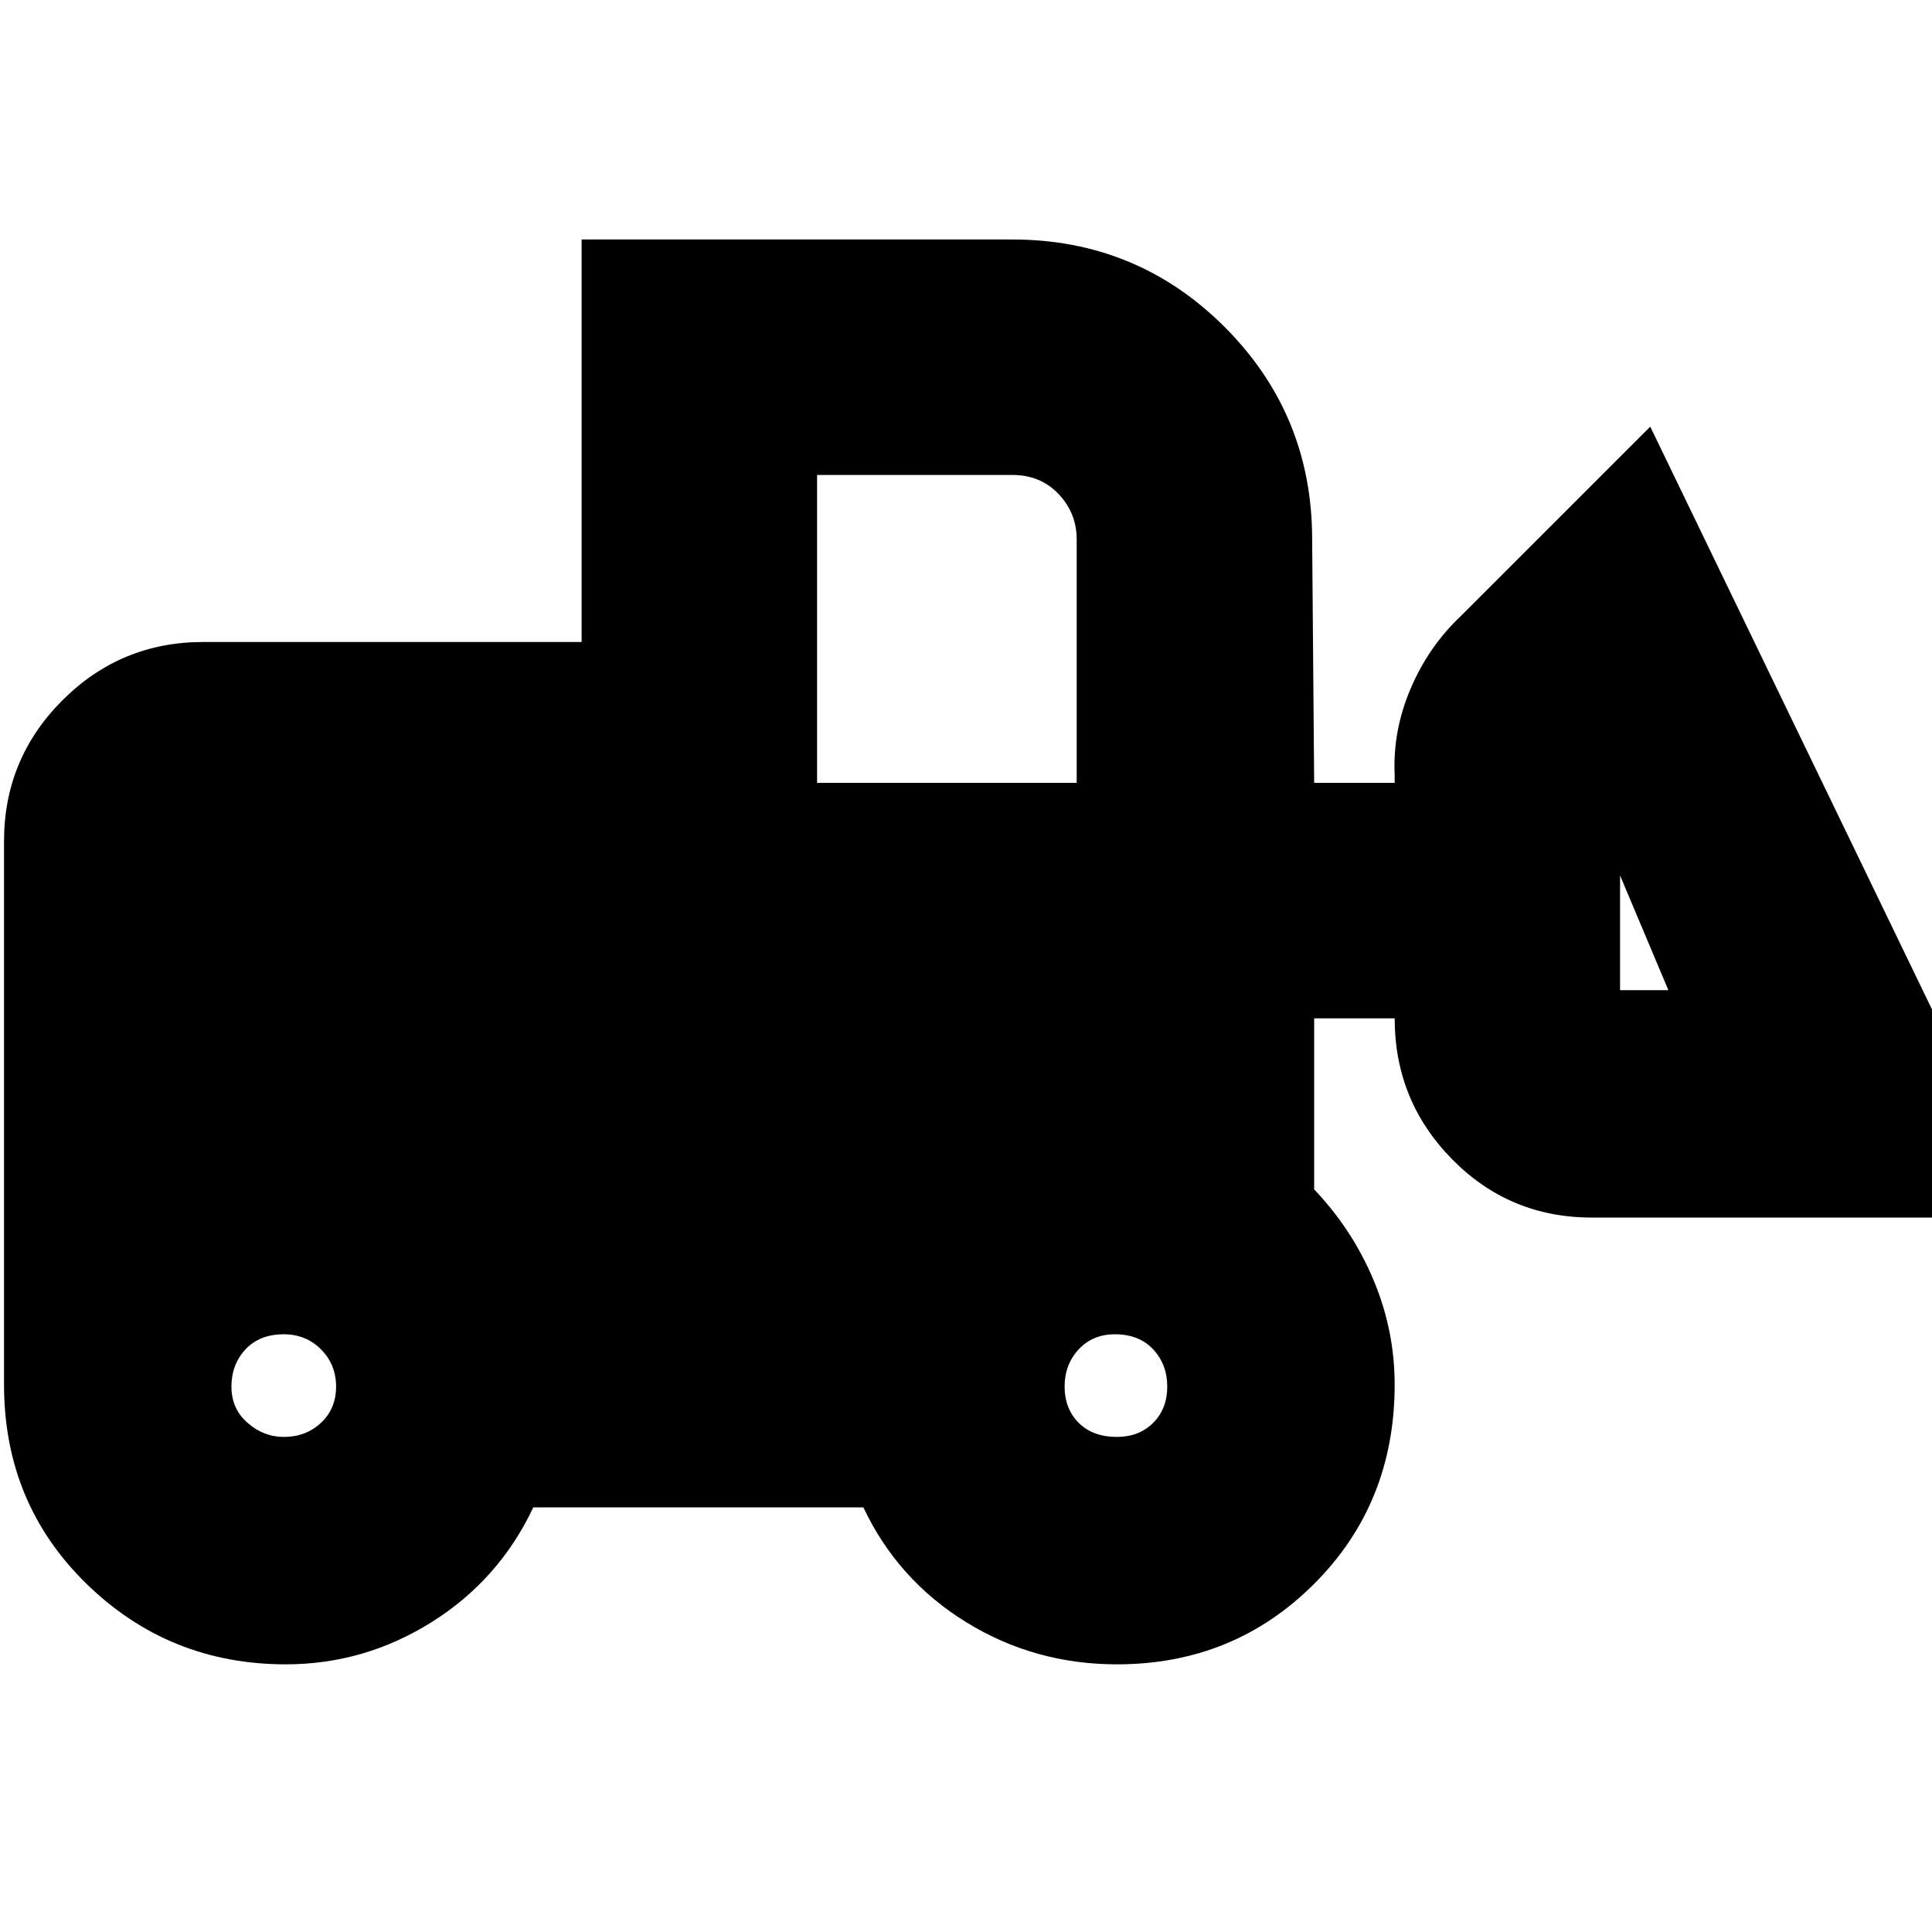<svg xmlns="http://www.w3.org/2000/svg" height="24" width="24"><path d="M3.55 20.675q-1.45 0-2.475-1Q.05 18.675.05 17.2v-6.75q0-1.025.725-1.75.725-.725 1.75-.725h4.7v-5h5.35q1.55 0 2.638 1.087Q16.3 5.15 16.3 6.7l.025 3.025h1v-.1q-.025-.55.2-1.075.225-.525.625-.9L20.5 5.3l4.75 9.825h-5.475q-1.025 0-1.737-.725-.713-.725-.713-1.75h-1v2.125q.475.5.737 1.125.263.625.263 1.3 0 1.475-1 2.475t-2.45 1q-1.025 0-1.875-.525-.85-.525-1.275-1.425h-4.1q-.425.9-1.262 1.425-.838.525-1.813.525Zm-.025-2.825q.275 0 .462-.175.188-.175.188-.45t-.188-.463q-.187-.187-.462-.187-.3 0-.475.187-.175.188-.175.463t.2.45q.2.175.45.175Zm10.35 0q.275 0 .45-.175t.175-.45q0-.275-.175-.463-.175-.187-.475-.187-.275 0-.45.187-.175.188-.175.463t.175.45q.175.175.475.175Zm6.85-5.55-.6-1.425V12.3ZM10.15 9.725h3.225V6.7q0-.325-.225-.563-.225-.237-.575-.237H10.15Z"/></svg>